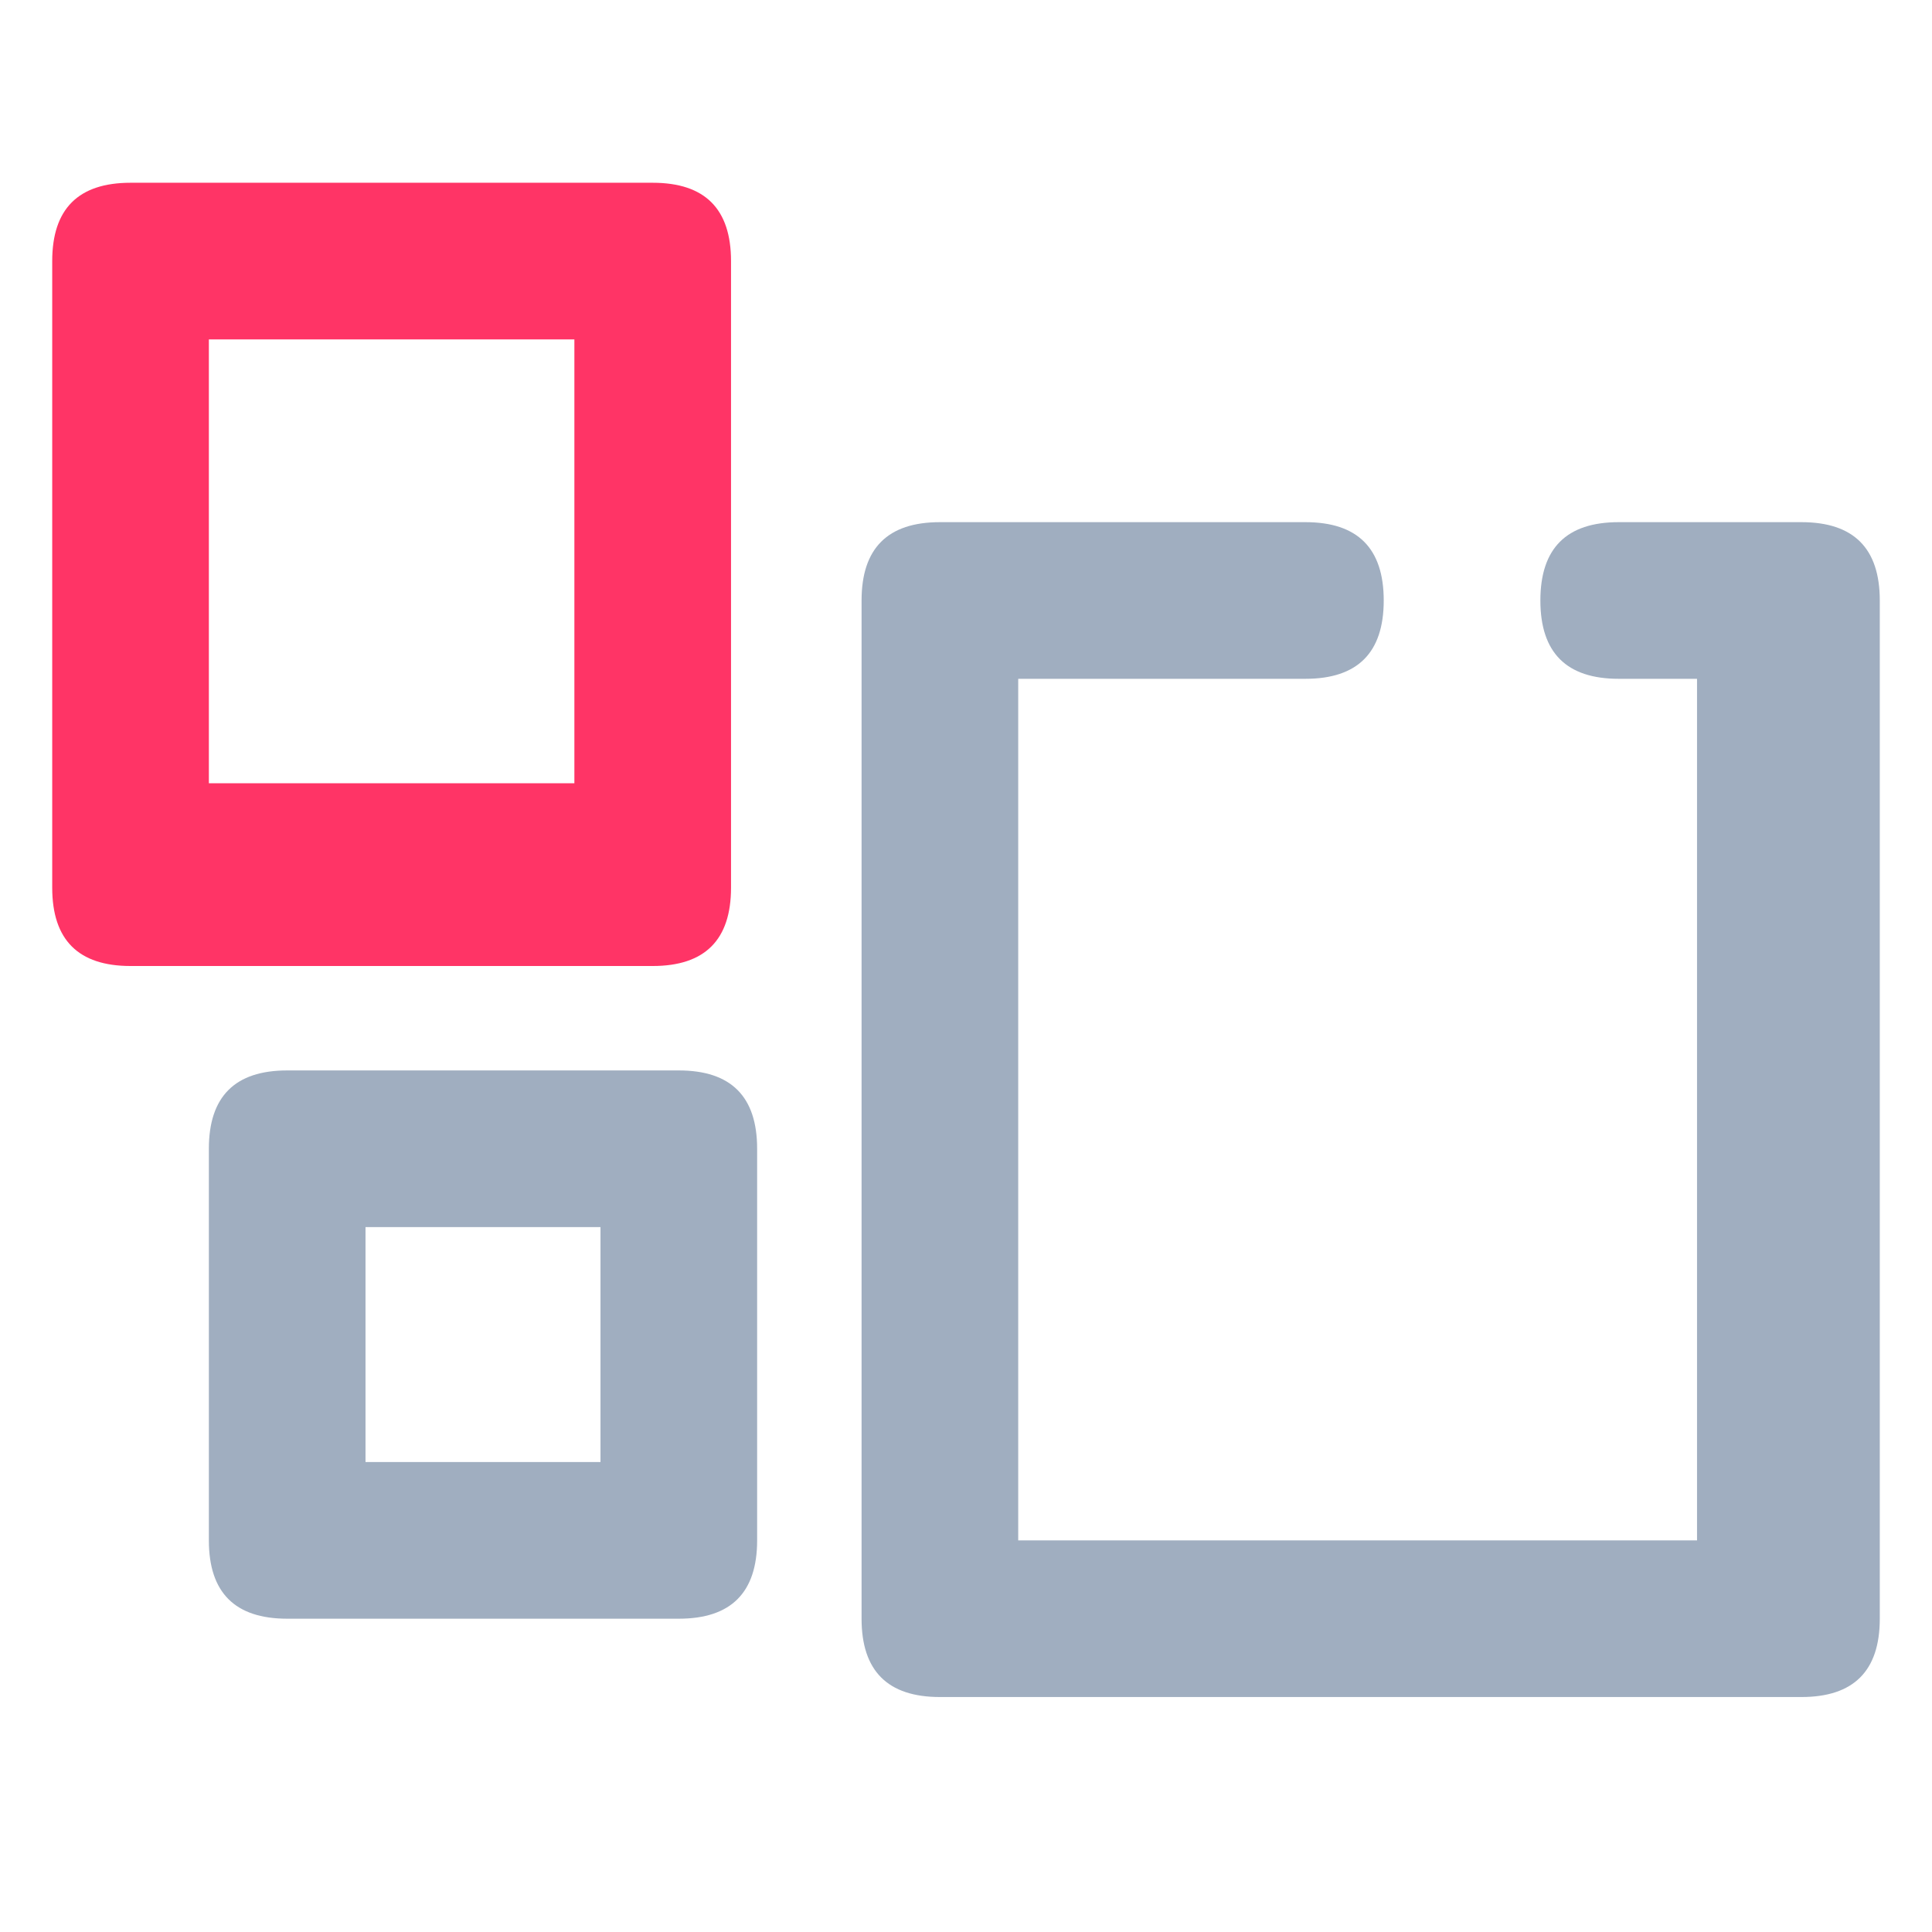 <?xml version="1.0" encoding="UTF-8"?>
<!DOCTYPE svg PUBLIC "-//W3C//DTD SVG 1.1//EN" "http://www.w3.org/Graphics/SVG/1.1/DTD/svg11.dtd">
<!-- Creator: CorelDRAW 2020 (64-Bit) -->
<svg xmlns="http://www.w3.org/2000/svg" xml:space="preserve" width="0.228in" height="0.228in" version="1.1" style="shape-rendering:geometricPrecision; text-rendering:geometricPrecision; image-rendering:optimizeQuality; fill-rule:evenodd; clip-rule:evenodd"
viewBox="0 0 0.74 0.74"
 xmlns:xlink="http://www.w3.org/1999/xlink"
 xmlns:xodm="http://www.corel.com/coreldraw/odm/2003">
 <defs>
  <style type="text/css">
   <![CDATA[
    .fil0 {fill:none}
    .fil1 {fill:#A0AEC0;fill-rule:nonzero}
    .fil2 {fill:#FF3466;fill-rule:nonzero}
   ]]>
  </style>
 </defs>
 <g id="Layer_x0020_1">
  <rect class="fil0" width="0.74" height="0.74"/>
  <path class="fil1" d="M0.11 0.41l0.15 0c0.02,0 0.03,0.01 0.03,0.03l0 0.15c0,0.02 -0.01,0.03 -0.03,0.03l-0.15 0c-0.02,0 -0.03,-0.01 -0.03,-0.03l0 -0.15c0,-0.02 0.01,-0.03 0.03,-0.03zm0.12 0.06l-0.09 0 0 0.09 0.09 0 0 -0.09z"/>
  <path class="fil2" d="M0.05 0.07l0.2 0c0.02,0 0.03,0.01 0.03,0.03l0 0.24c0,0.02 -0.01,0.03 -0.03,0.03l-0.2 0c-0.02,0 -0.03,-0.01 -0.03,-0.03l0 -0.24c0,-0.02 0.01,-0.03 0.03,-0.03zm0.17 0.06l-0.14 0 0 0.17 0.14 0 0 -0.17z"/>
  <path class="fil1" d="M0.36 0.2l0.14 0c0.02,0 0.03,0.01 0.03,0.03 0,0.02 -0.01,0.03 -0.03,0.03l-0.11 0 0 0.33 0.26 0 0 -0.33 -0.03 0c-0.02,0 -0.03,-0.01 -0.03,-0.03 0,-0.02 0.01,-0.03 0.03,-0.03l0.07 0c0.02,0 0.03,0.01 0.03,0.03l0 0.39c0,0.02 -0.01,0.03 -0.03,0.03l-0.33 0c-0.02,0 -0.03,-0.01 -0.03,-0.03l0 -0.39c0,-0.02 0.01,-0.03 0.03,-0.03z"/>
 </g>
</svg>
